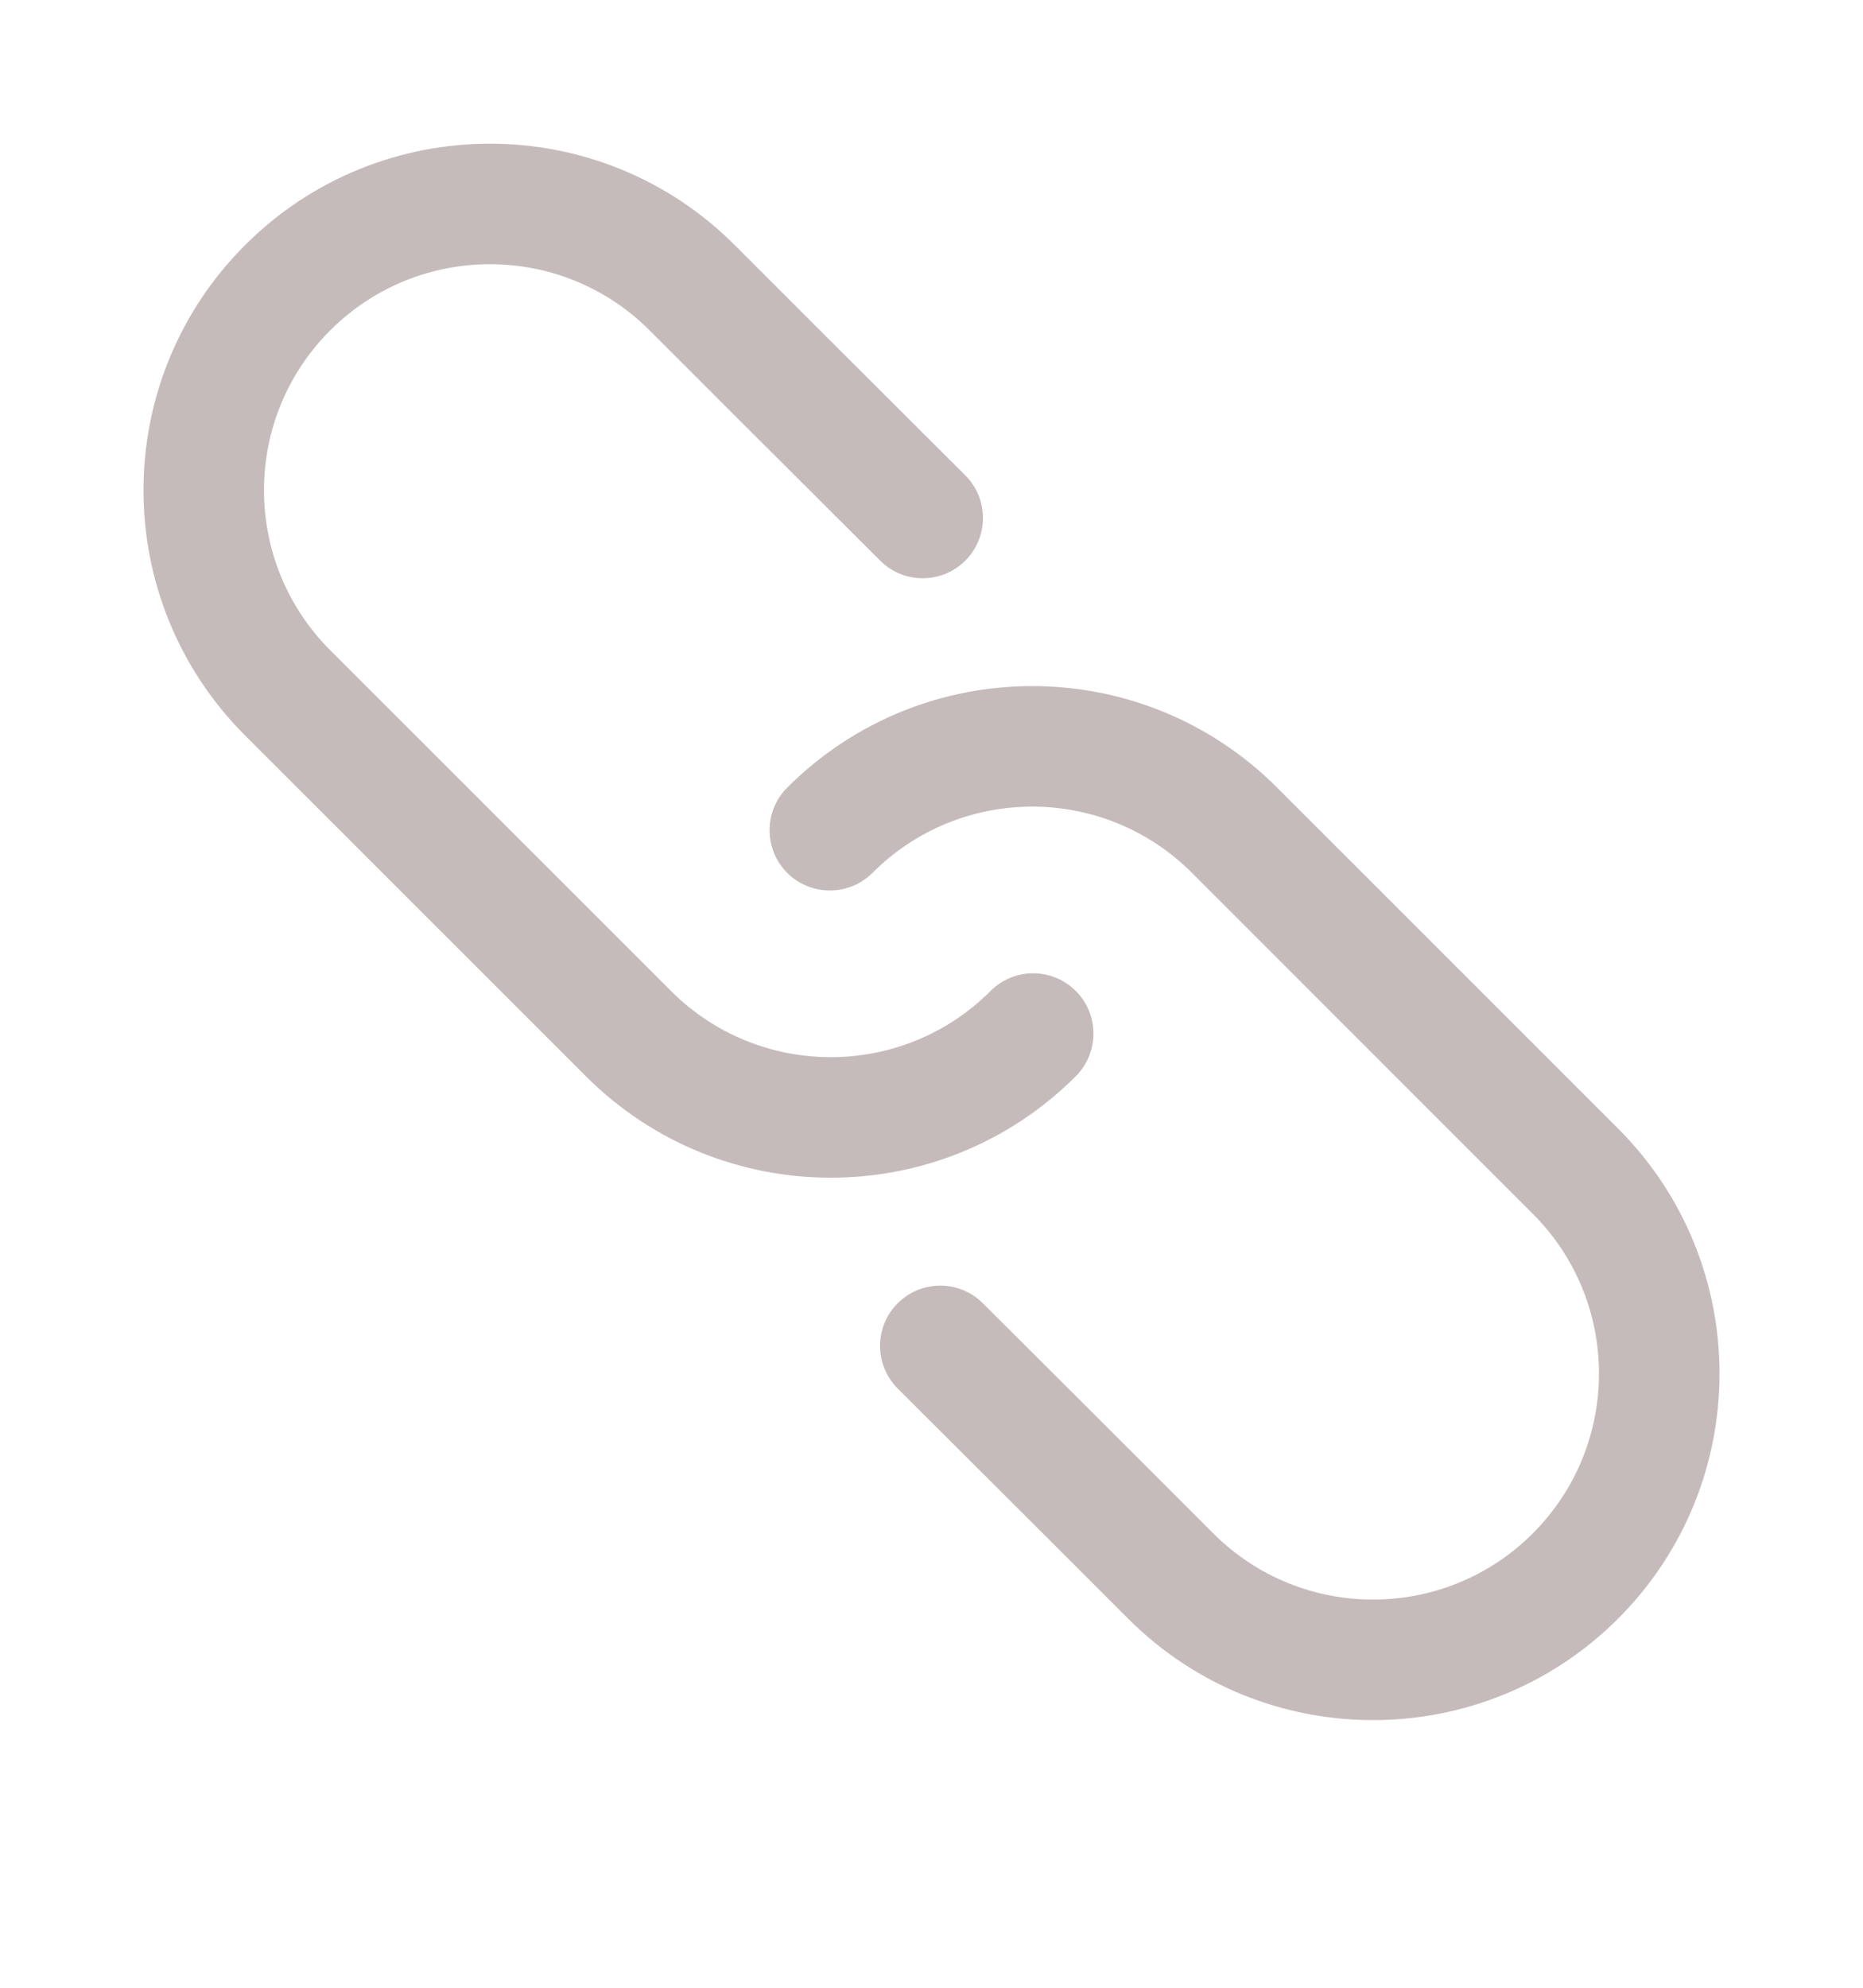 <svg width="15" height="16" viewBox="0 0 15 16" fill="none" xmlns="http://www.w3.org/2000/svg">
<path d="M7.913 10.49C7.724 10.301 7.417 10.301 7.227 10.491C7.038 10.68 7.039 10.988 7.228 11.177C7.928 11.875 8.315 12.261 8.388 12.334L9.083 13.029C10.172 14.118 11.938 14.118 13.028 13.029C14.117 11.94 14.117 10.173 13.028 9.084L10.283 6.34C9.194 5.25 7.428 5.25 6.338 6.34C6.149 6.529 6.149 6.836 6.338 7.026C6.528 7.215 6.835 7.215 7.025 7.026C7.735 6.315 8.887 6.315 9.597 7.026L12.341 9.77C13.052 10.48 13.052 11.632 12.341 12.343C11.631 13.053 10.479 13.053 9.769 12.343L9.074 11.648C9 11.574 8.614 11.188 7.913 10.49Z" fill="#C6BBBB"/>
<path d="M7.087 4.513C7.276 4.702 7.583 4.702 7.773 4.512C7.962 4.322 7.961 4.015 7.772 3.826C7.072 3.128 6.685 2.742 6.612 2.669L5.917 1.974C4.828 0.884 3.062 0.884 1.972 1.974C0.883 3.063 0.883 4.829 1.972 5.919L4.717 8.663C5.806 9.752 7.572 9.752 8.662 8.663C8.851 8.473 8.851 8.166 8.662 7.977C8.472 7.787 8.165 7.787 7.975 7.977C7.265 8.687 6.113 8.687 5.403 7.977L2.658 5.233C1.948 4.522 1.948 3.37 2.658 2.66C3.369 1.949 4.521 1.949 5.231 2.66L5.926 3.355C6 3.428 6.386 3.814 7.087 4.513Z" fill="#C6BBBB"/>
</svg>
